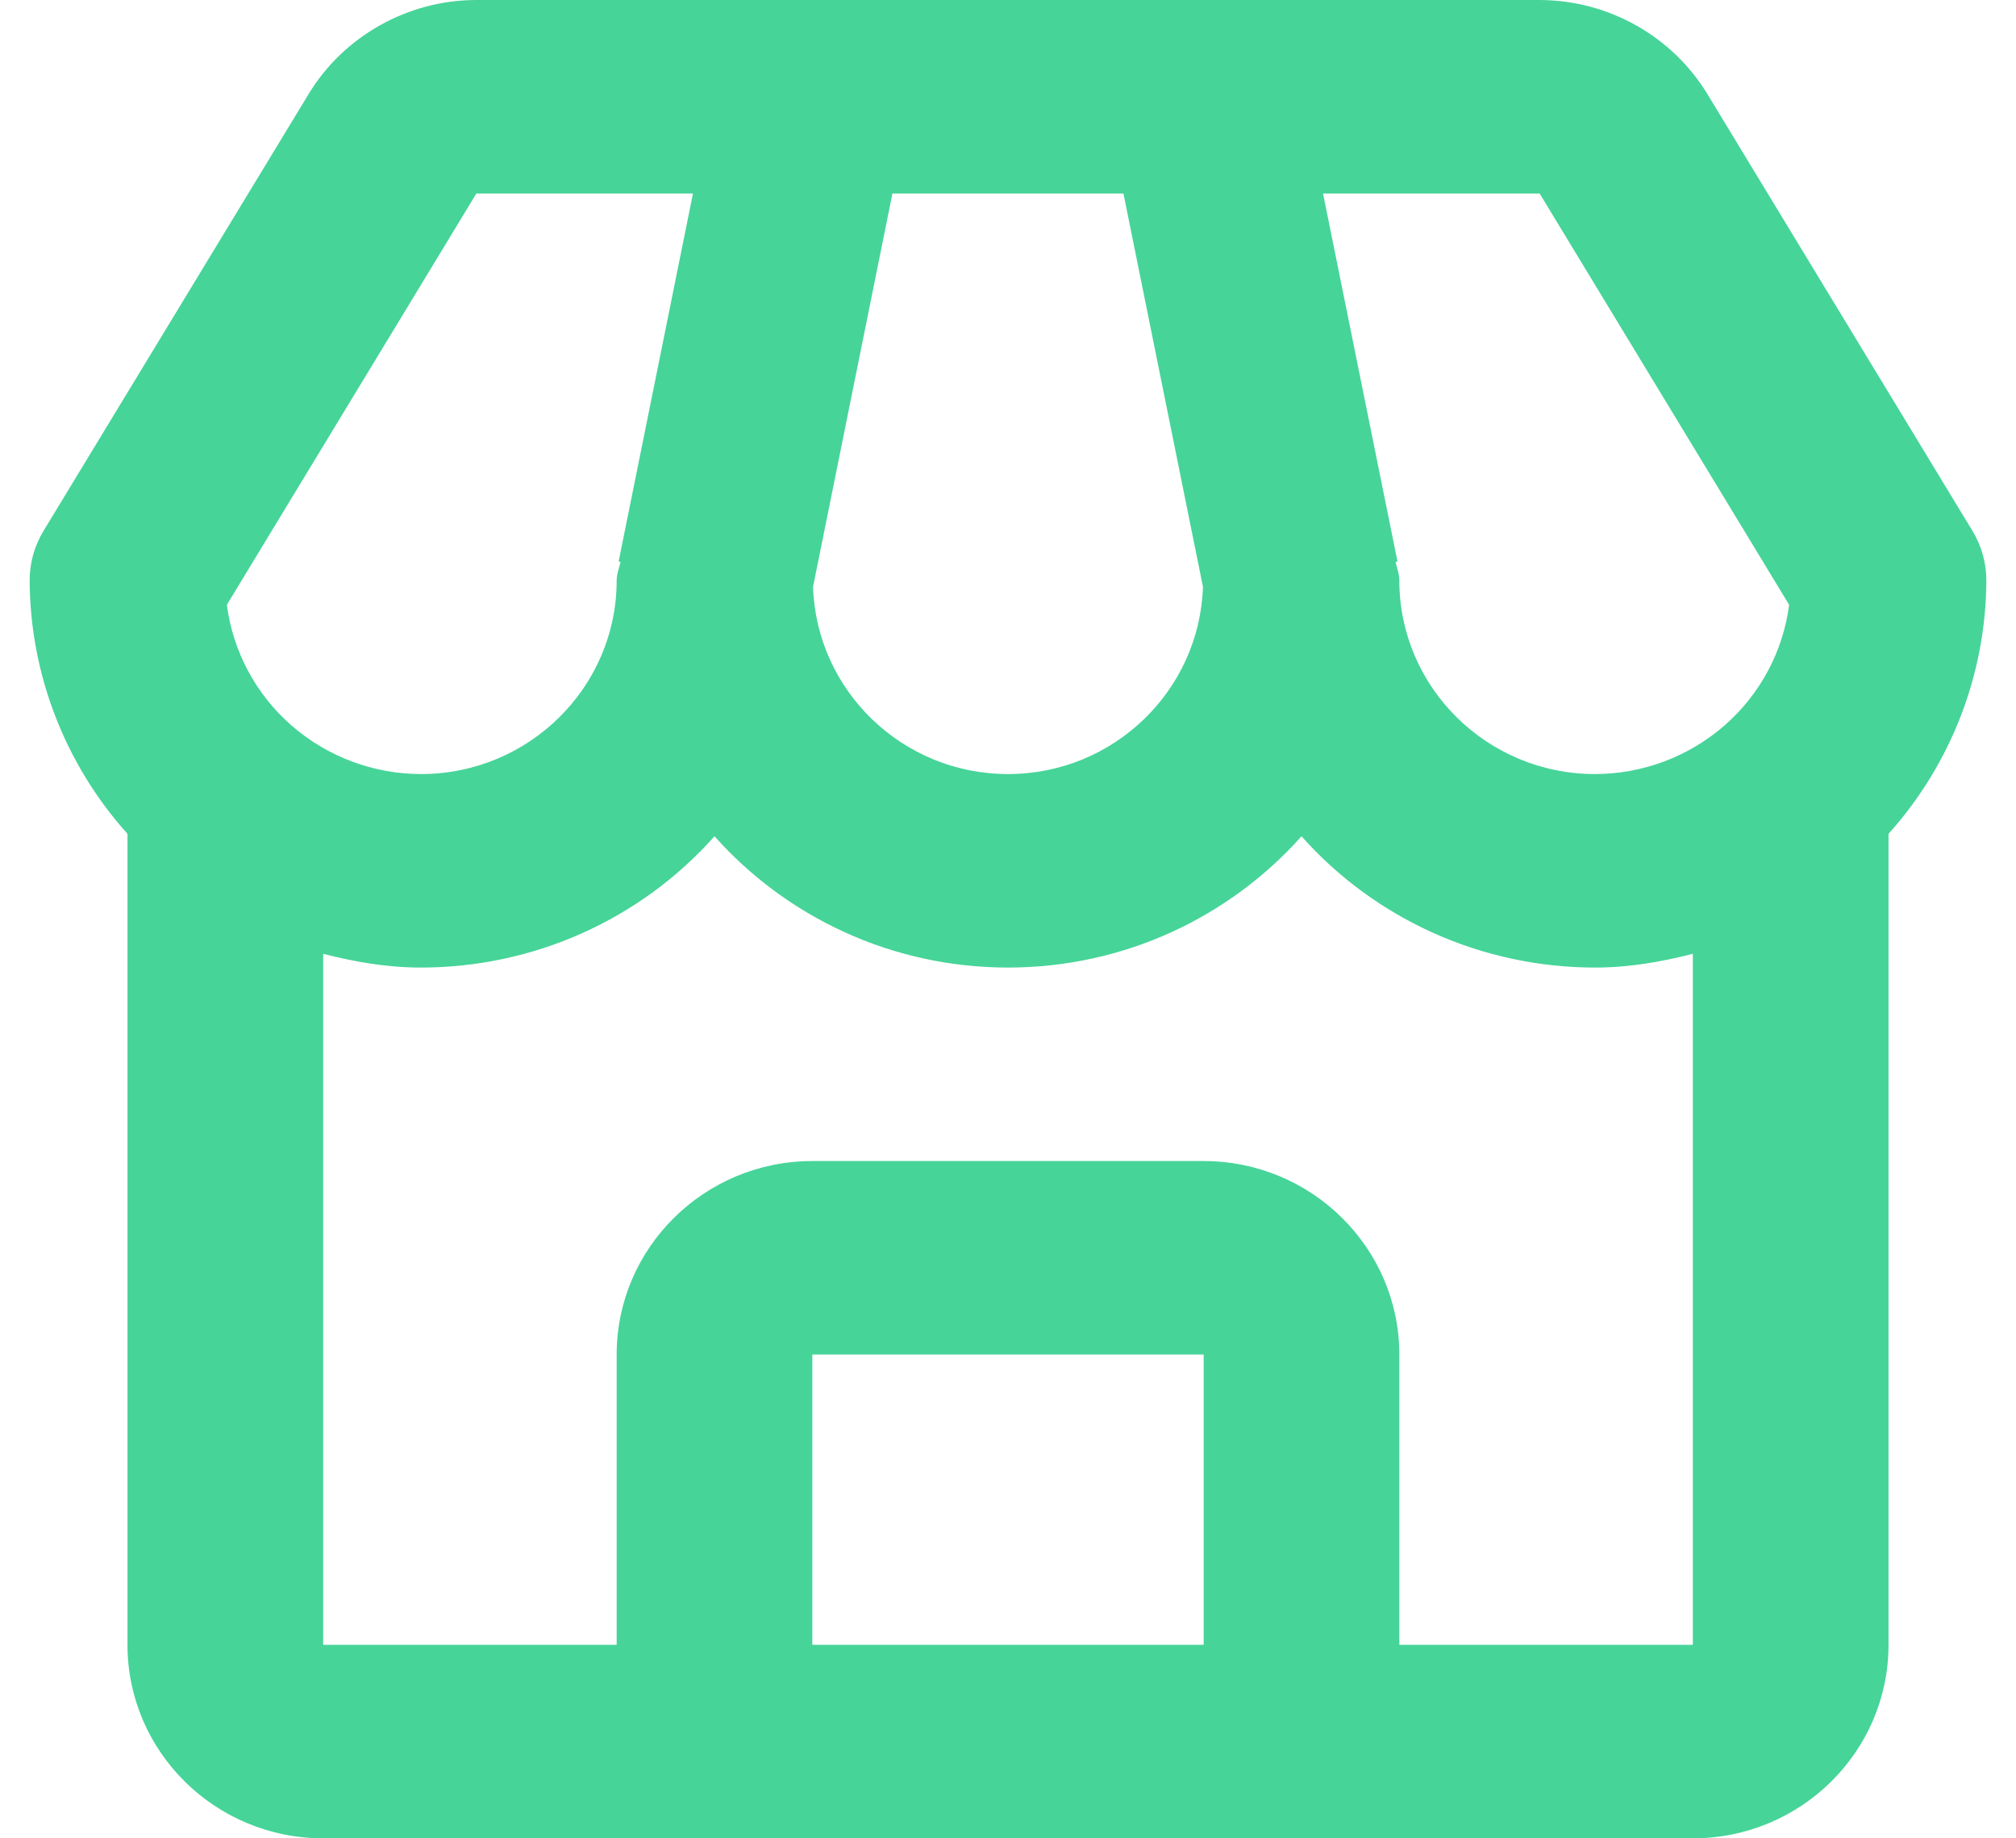 <svg width="34" height="31" viewBox="0 0 34 31" fill="none" xmlns="http://www.w3.org/2000/svg">
<path d="M28.794 1.584C28.5 1.102 28.085 0.703 27.59 0.426C27.095 0.148 26.535 0.002 25.966 0H8.034C6.882 0 5.798 0.607 5.206 1.584L0.736 8.949C0.581 9.203 0.5 9.493 0.5 9.789C0.507 11.364 1.093 12.883 2.15 14.061V27.737C2.15 29.537 3.63 31 5.45 31H28.55C30.37 31 31.85 29.537 31.85 27.737V14.061C32.907 12.883 33.493 11.364 33.5 9.789C33.5 9.493 33.419 9.203 33.264 8.949L28.794 1.584ZM30.174 10.199C30.072 10.987 29.683 11.711 29.081 12.236C28.478 12.761 27.703 13.052 26.9 13.053C25.08 13.053 23.6 11.589 23.6 9.789C23.6 9.679 23.559 9.581 23.536 9.476L23.569 9.47L22.313 3.263H25.966L30.174 10.199ZM15.051 3.263H18.947L20.288 9.896C20.231 11.645 18.782 13.053 17 13.053C15.218 13.053 13.769 11.645 13.712 9.896L15.051 3.263ZM8.034 3.263H11.687L10.433 9.47L10.466 9.476C10.441 9.581 10.4 9.679 10.4 9.789C10.4 11.589 8.92 13.053 7.1 13.053C6.297 13.052 5.522 12.761 4.919 12.236C4.317 11.711 3.928 10.987 3.826 10.199L8.034 3.263ZM13.7 27.737V22.842H20.3V27.737H13.7ZM23.6 27.737V22.842C23.6 21.043 22.12 19.579 20.3 19.579H13.7C11.88 19.579 10.4 21.043 10.4 22.842V27.737H5.45V16.084C5.98 16.22 6.526 16.316 7.1 16.316C8.037 16.316 8.963 16.119 9.817 15.737C10.67 15.355 11.432 14.798 12.05 14.102C13.259 15.459 15.032 16.316 17 16.316C18.968 16.316 20.741 15.459 21.95 14.102C22.568 14.798 23.33 15.355 24.183 15.737C25.037 16.119 25.963 16.316 26.9 16.316C27.474 16.316 28.02 16.22 28.55 16.084V27.737H23.6Z" fill="#46D499"/>
</svg>
